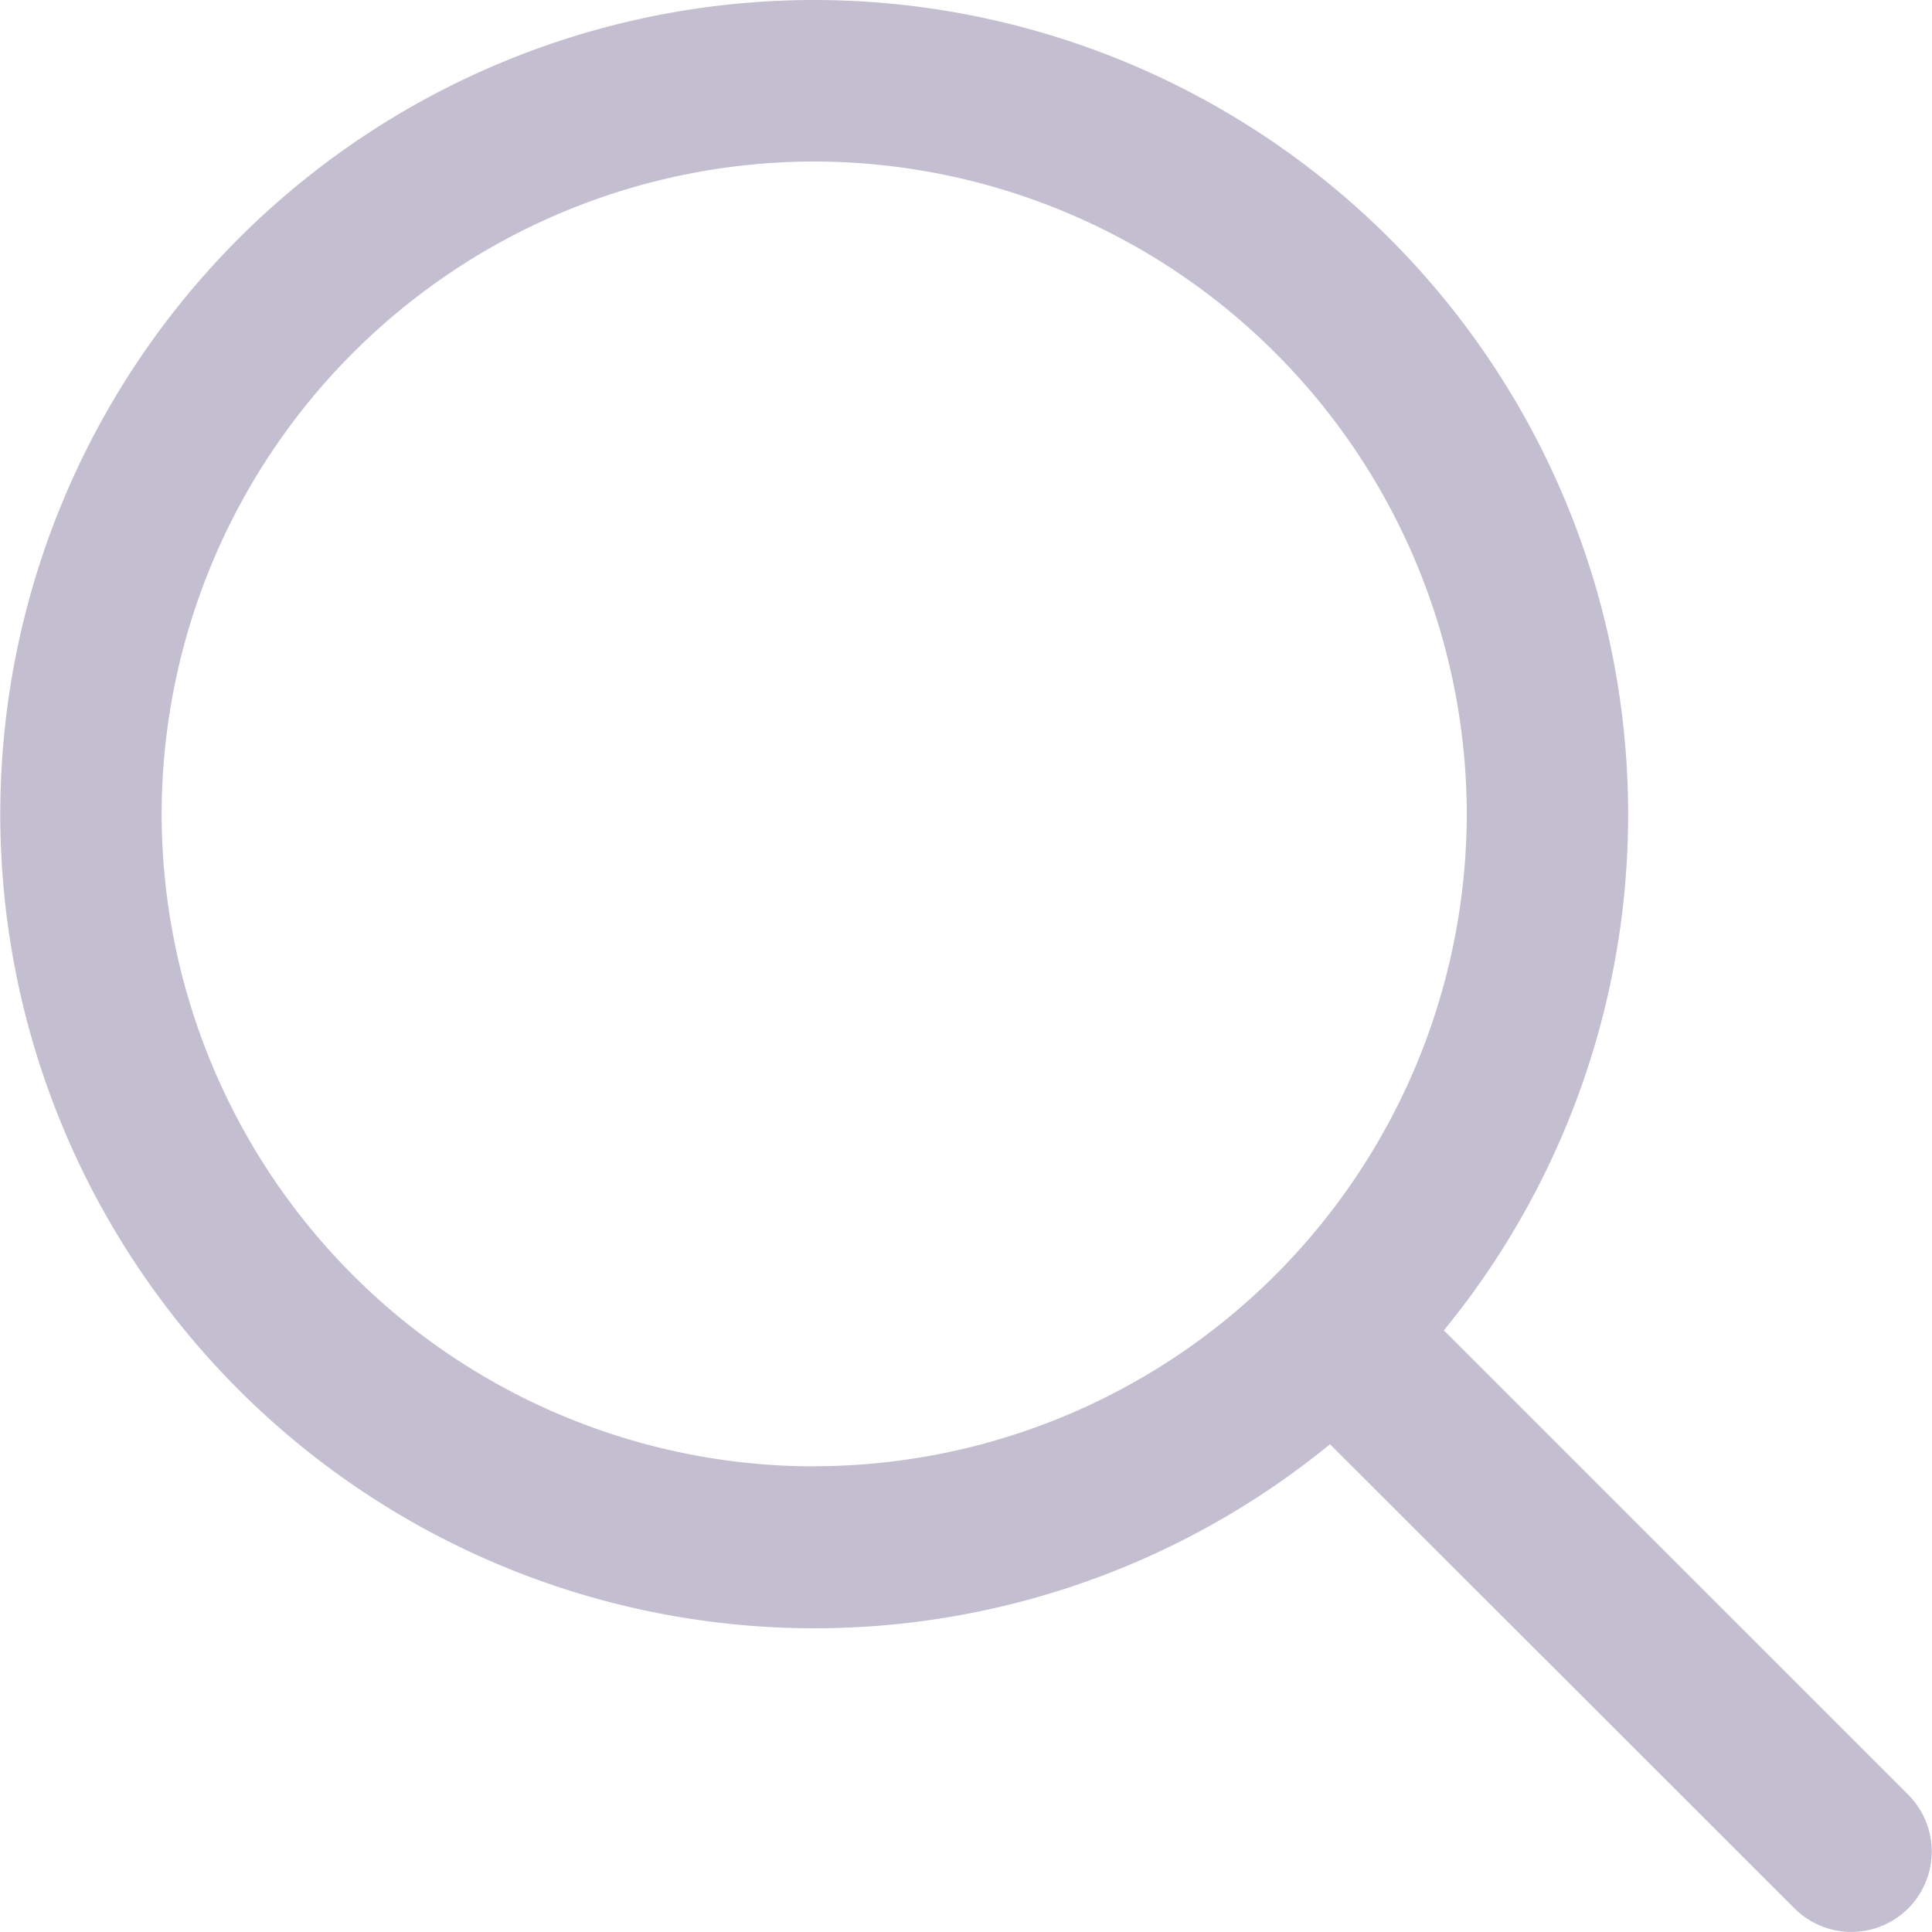 <svg xmlns="http://www.w3.org/2000/svg" width="15" height="15" viewBox="0 0 15 15">
    <path fill="#C4BED1" fill-rule="nonzero" d="M14.816 13.935l-3.606-3.606A6.323 6.323 0 0 0 6.321 0a6.321 6.321 0 1 0 4.005 11.213l3.606 3.603a.624.624 0 0 0 .884-.881zm-8.495-2.55A5.07 5.07 0 0 1 1.255 6.32a5.072 5.072 0 0 1 5.066-5.066 5.074 5.074 0 0 1 5.067 5.066 5.072 5.072 0 0 1-5.067 5.064z"/>
</svg>
